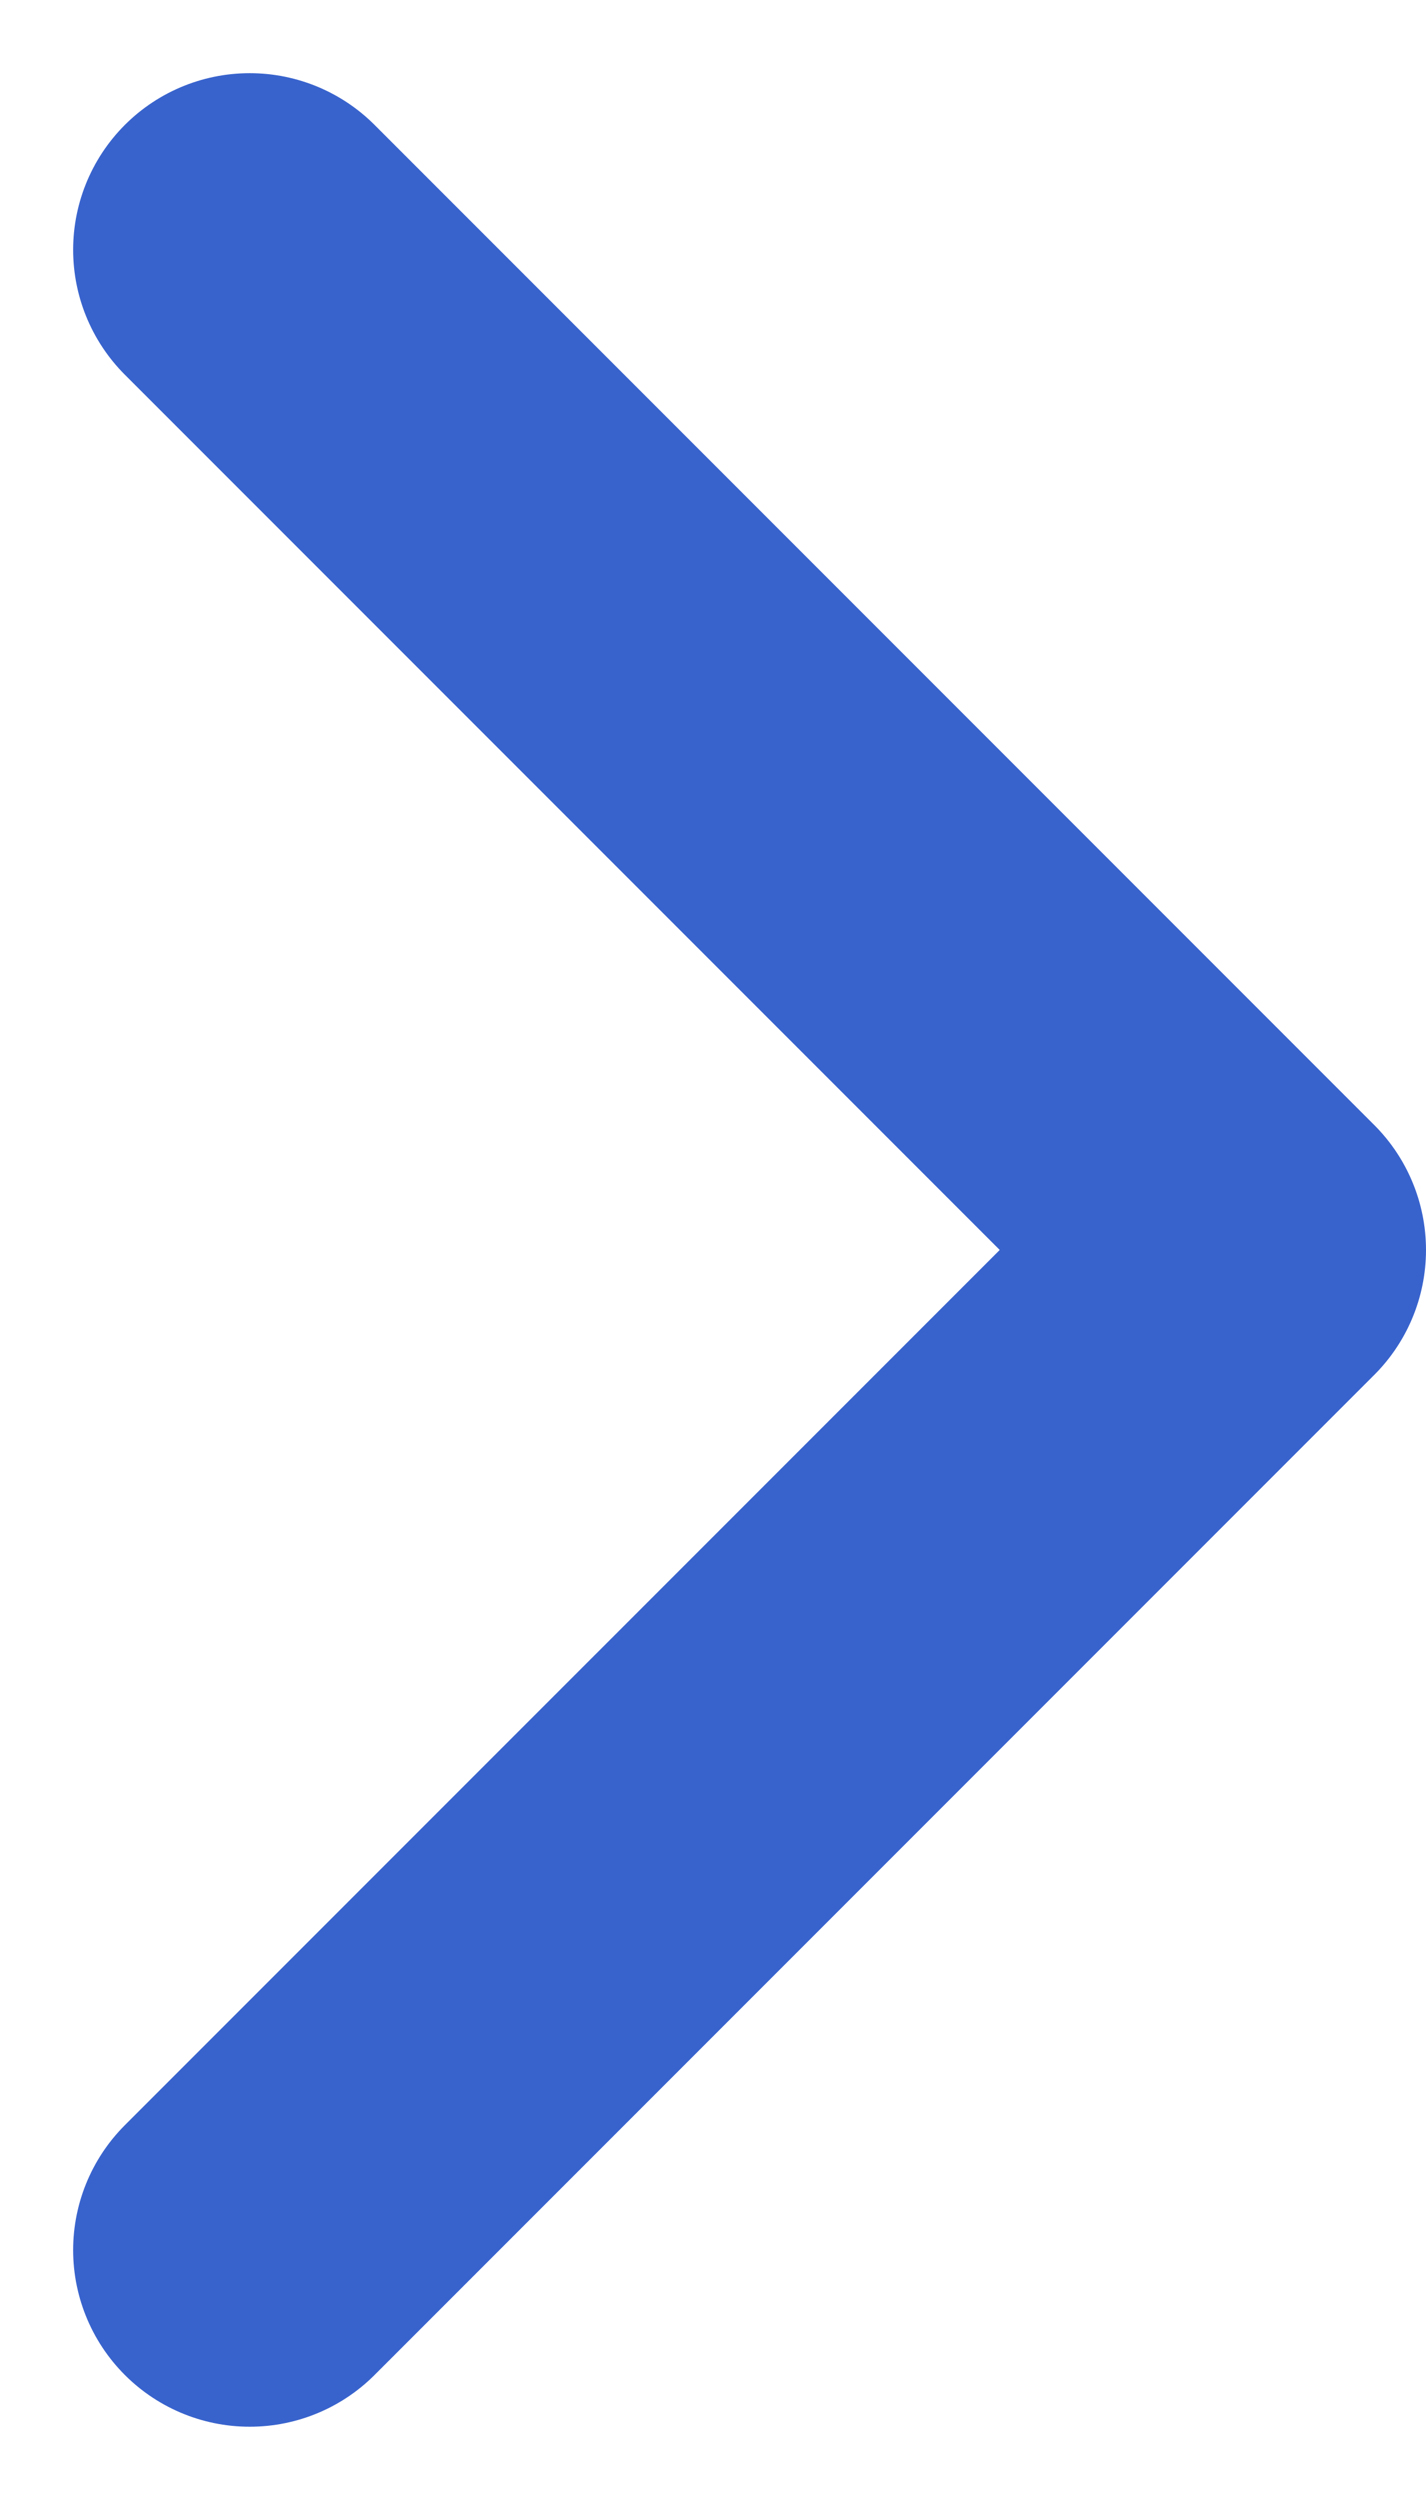 <svg xmlns="http://www.w3.org/2000/svg" width="40.38" height="70.76" viewBox="0 0 40.38 70.76">
  <path id="패스_2461" data-name="패스 2461" d="M3332-3659l28.309,28.309L3332-3602.383" transform="translate(-3324.929 3666.071)" fill="none" stroke="#3863cd" stroke-linecap="round" stroke-linejoin="round" stroke-width="10"/>
</svg>
